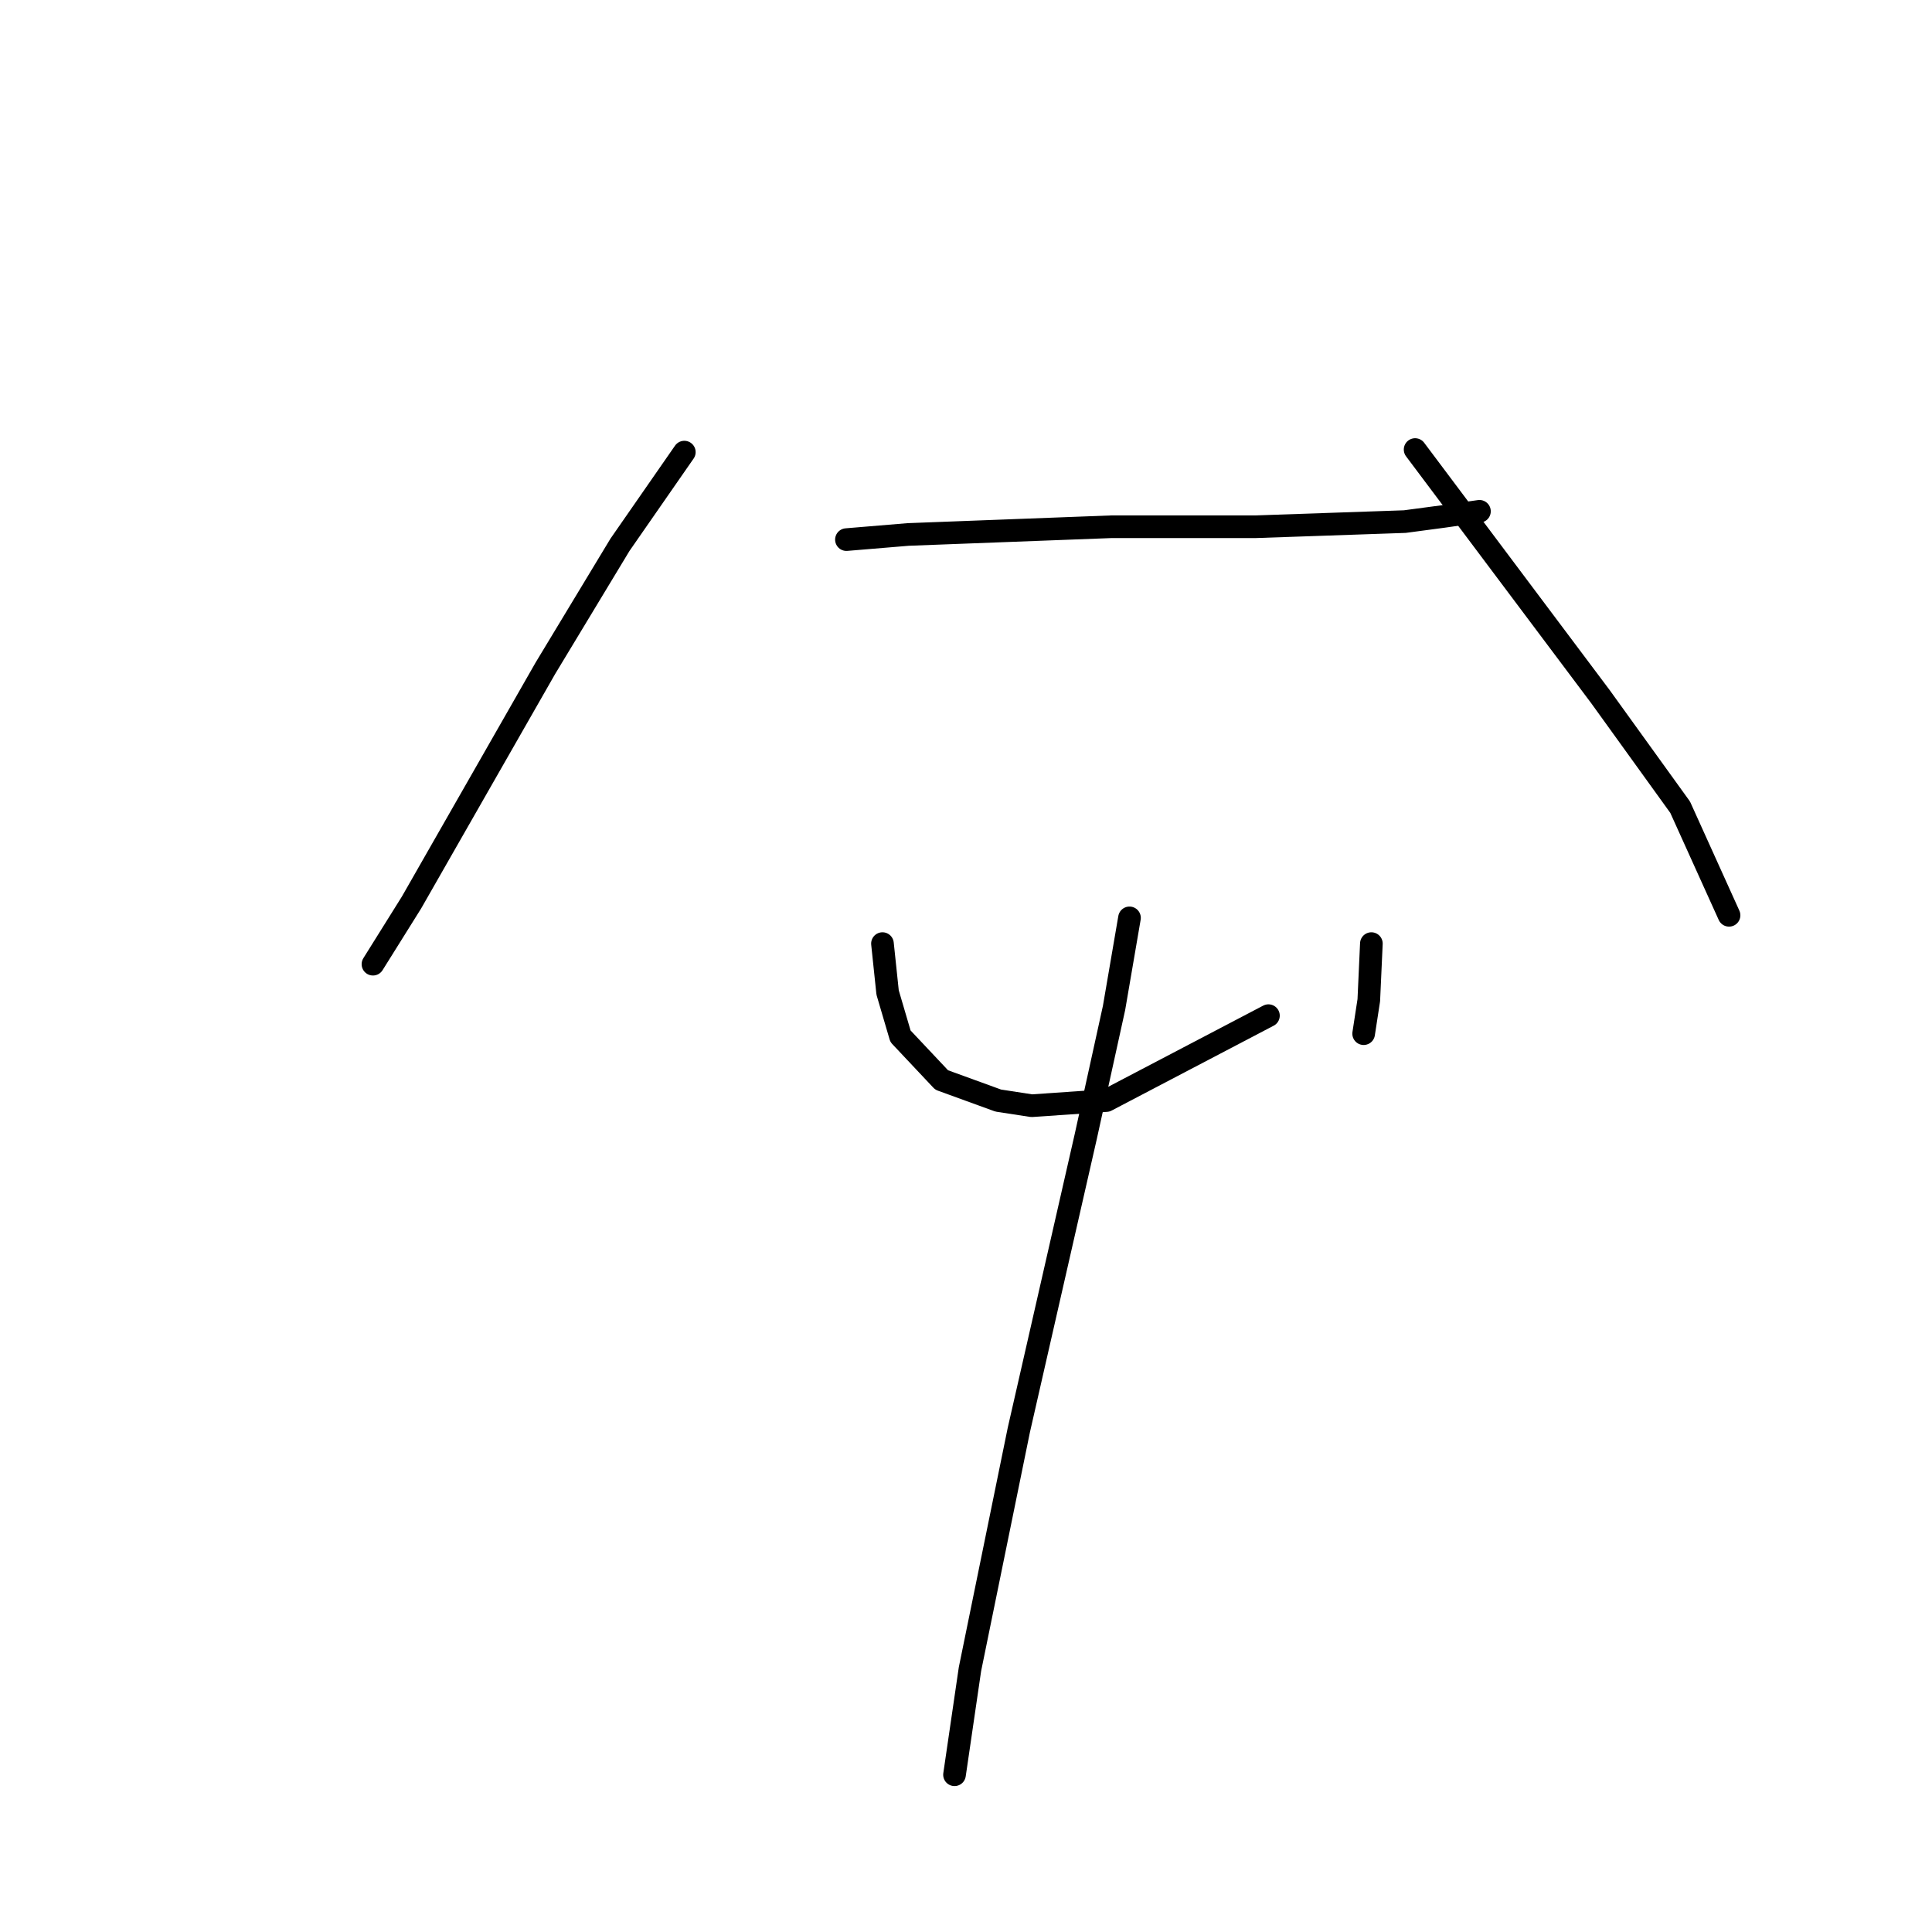 <?xml version="1.0" standalone="no"?>
    <svg width="256" height="256" xmlns="http://www.w3.org/2000/svg" version="1.1">
    <polyline stroke="black" stroke-width="3" stroke-linecap="round" fill="transparent" stroke-linejoin="round" points="90.676 59.908 82.152 72.183 72.264 88.549 58.625 112.416 54.534 119.577 49.419 127.76 49.419 127.76 " />
        <polyline stroke="black" stroke-width="3" stroke-linecap="round" fill="transparent" stroke-linejoin="round" points="112.157 71.501 120.34 70.819 147.276 69.796 166.37 69.796 186.146 69.114 191.261 68.432 196.035 67.75 196.035 67.75 " />
        <polyline stroke="black" stroke-width="3" stroke-linecap="round" fill="transparent" stroke-linejoin="round" points="187.51 59.567 193.648 67.75 199.785 75.933 212.06 92.3 222.63 106.961 229.108 121.282 229.108 121.282 " />
        <polyline stroke="black" stroke-width="3" stroke-linecap="round" fill="transparent" stroke-linejoin="round" points="116.931 125.032 117.612 131.511 119.317 137.307 124.773 143.103 132.274 145.831 136.707 146.513 146.594 145.831 168.075 134.579 168.075 134.579 " />
        <polyline stroke="black" stroke-width="3" stroke-linecap="round" fill="transparent" stroke-linejoin="round" points="181.714 125.032 181.373 132.533 180.691 136.966 180.691 136.966 " />
        <polyline stroke="black" stroke-width="3" stroke-linecap="round" fill="transparent" stroke-linejoin="round" points="149.663 121.623 147.617 133.556 143.867 150.605 135.002 189.475 128.523 221.184 126.478 235.164 126.478 235.164 " />
        </svg>